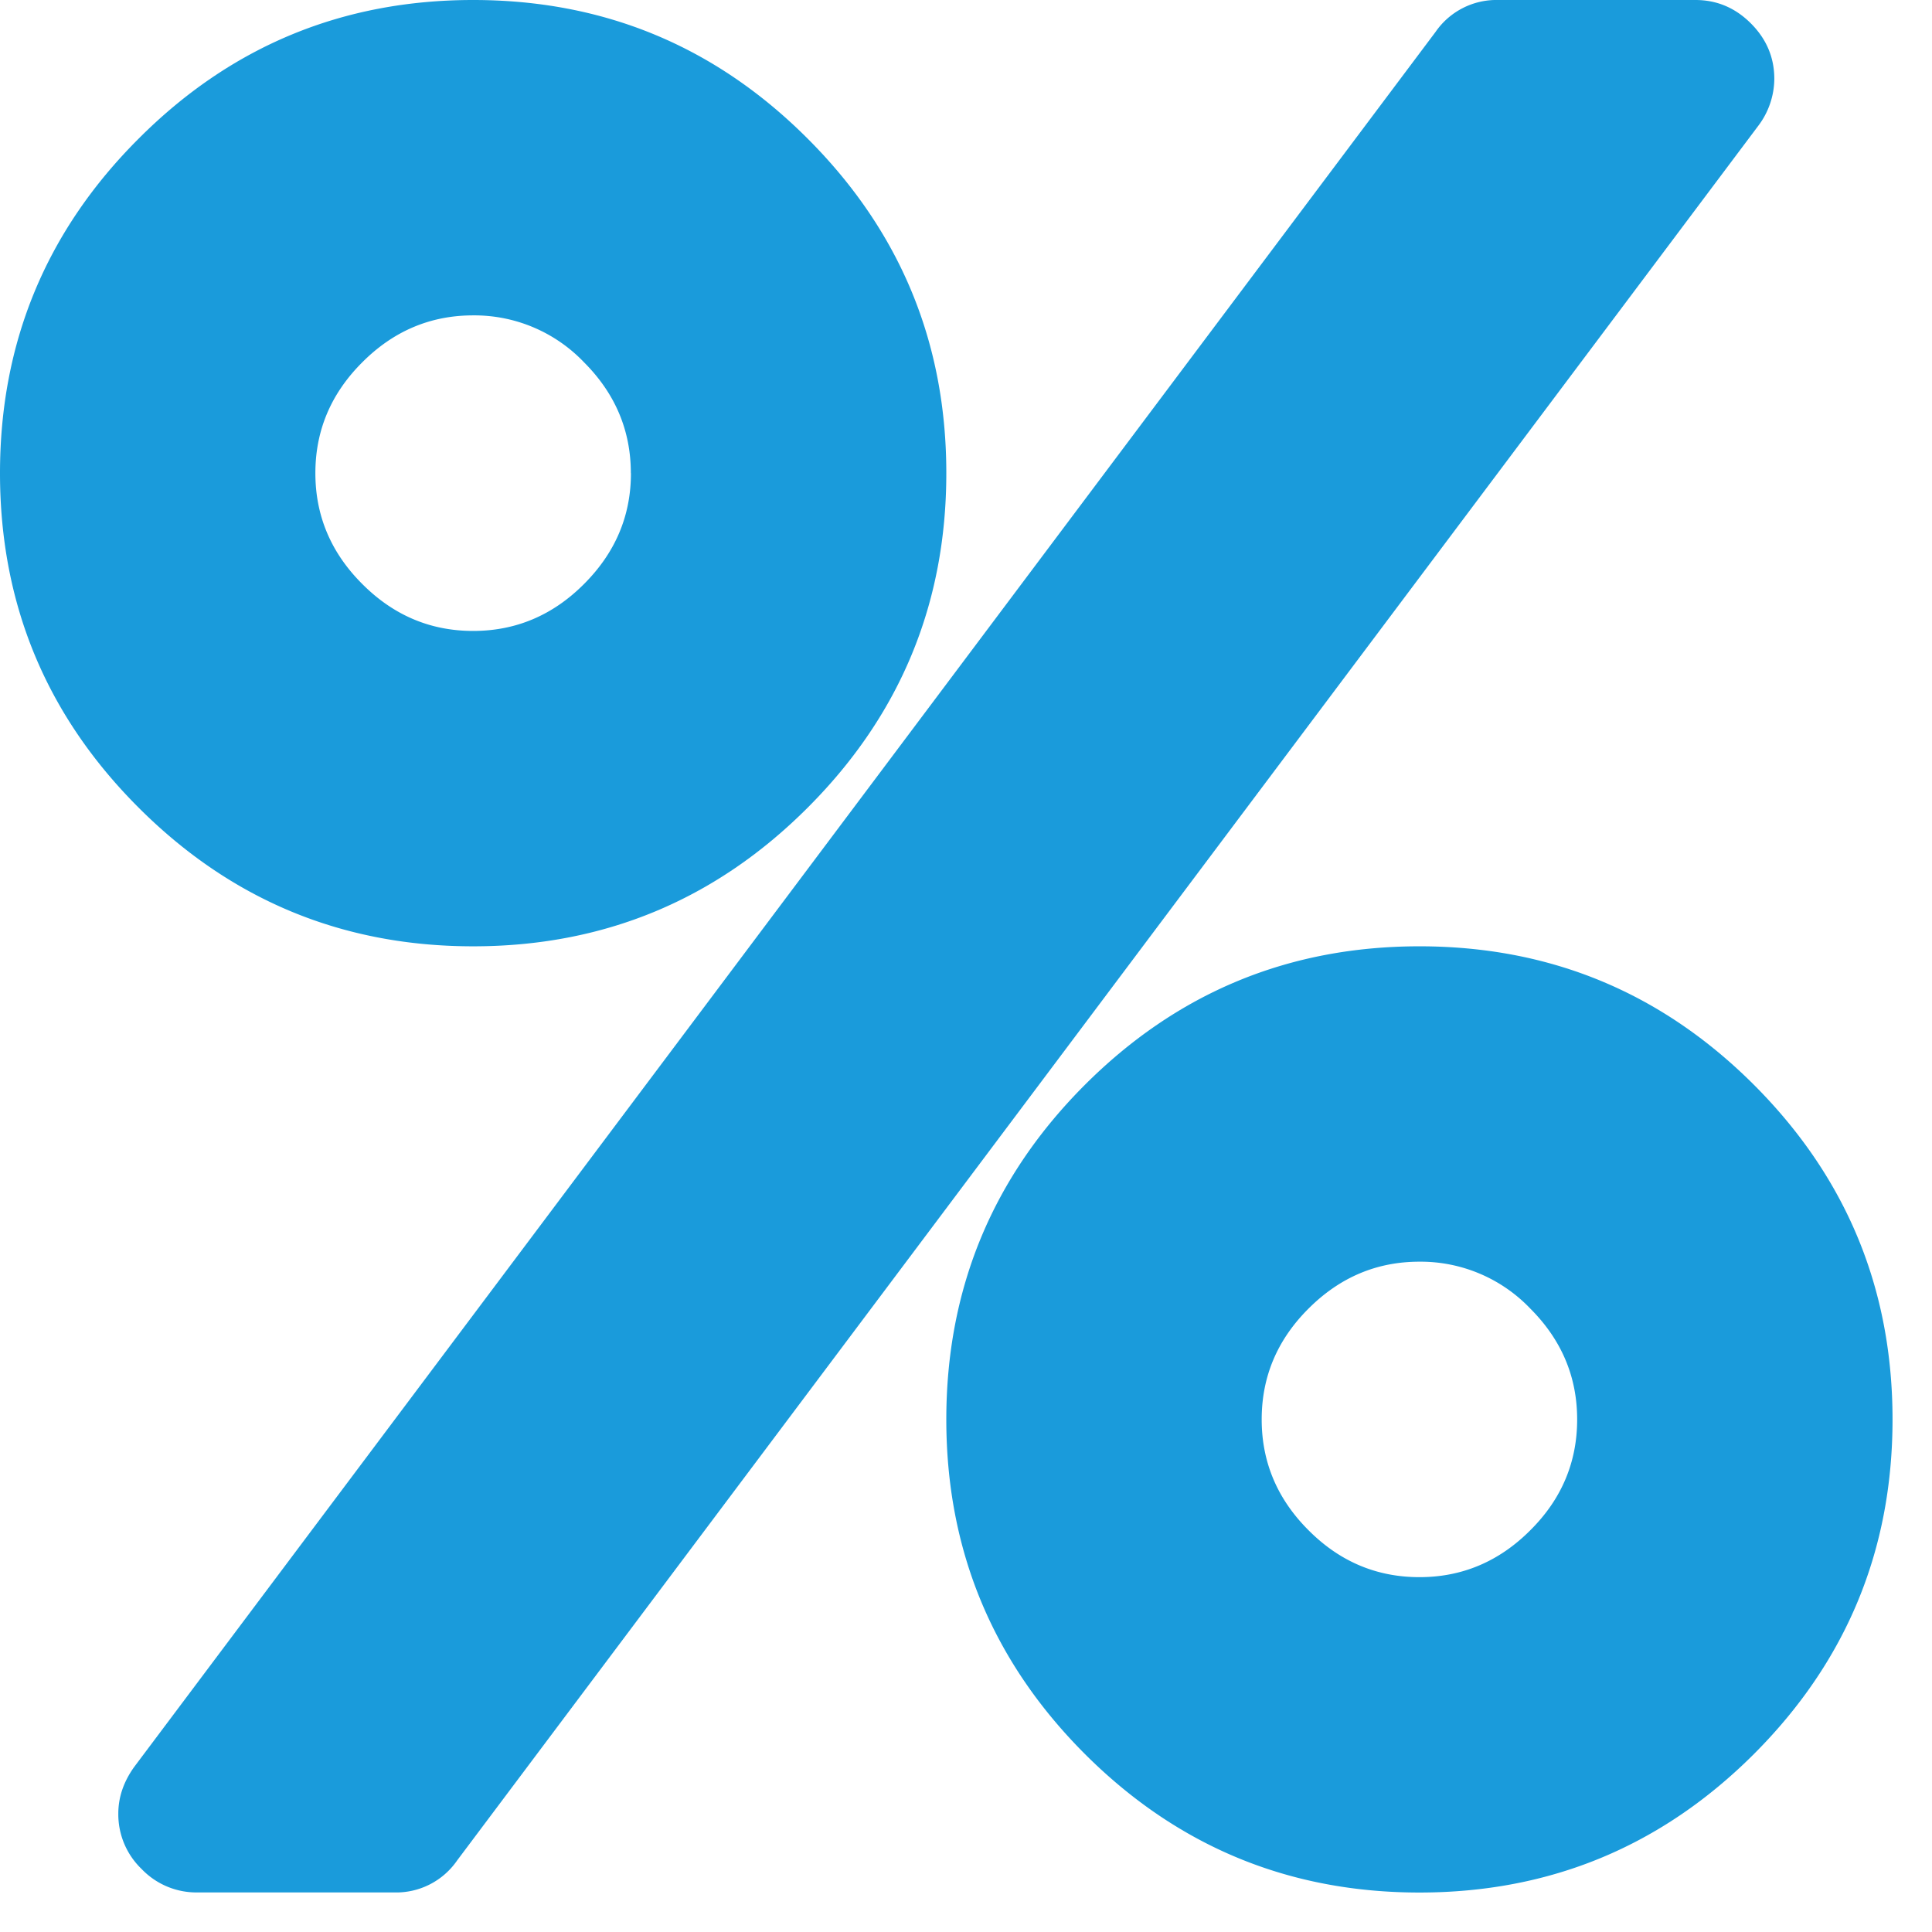 <svg width="21" height="21" viewBox="0 0 21 21" xmlns="http://www.w3.org/2000/svg"><title>83C497CE-EBA3-4EEE-B59B-B0593532A014</title><path d="M17.143 15.429c0-.465-.17-.866-.51-1.206a1.647 1.647 0 0 0-1.204-.509c-.465 0-.866.17-1.206.51-.34.339-.509.74-.509 1.205 0 .464.17.866.51 1.205.339.34.74.509 1.205.509.464 0 .866-.17 1.205-.51.34-.338.509-.74.509-1.204zM6.857 5.143c0-.464-.17-.866-.509-1.205a1.647 1.647 0 0 0-1.205-.51c-.464 0-.866.17-1.205.51-.34.339-.51.74-.51 1.205 0 .464.17.866.51 1.205.339.34.74.51 1.205.51.464 0 .866-.17 1.205-.51.34-.34.51-.74.51-1.205zm13.714 10.286c0 1.42-.502 2.631-1.506 3.636-1.005 1.004-2.217 1.506-3.636 1.506-1.42 0-2.632-.502-3.637-1.506-1.004-1.005-1.506-2.217-1.506-3.636 0-1.42.502-2.632 1.506-3.637 1.005-1.004 2.217-1.506 3.637-1.506s2.631.502 3.636 1.506c1.004 1.005 1.506 2.217 1.506 3.637zM19.286.857a.855.855 0 0 1-.174.51L4.969 20.222a.804.804 0 0 1-.683.348H2.143a.824.824 0 0 1-.603-.254.824.824 0 0 1-.254-.603c0-.178.058-.348.174-.509L15.603.348A.804.804 0 0 1 16.286 0h2.143c.232 0 .433.085.602.254.17.17.255.371.255.603zm-9 4.286c0 1.42-.503 2.632-1.507 3.636s-2.216 1.507-3.636 1.507-2.632-.503-3.636-1.507C.502 7.775 0 6.563 0 5.143S.502 2.51 1.507 1.507C2.51.502 3.723 0 5.143 0s2.632.502 3.636 1.507c1.004 1.004 1.507 2.216 1.507 3.636z" fill="#1A9BDB" fill-rule="evenodd"/></svg>